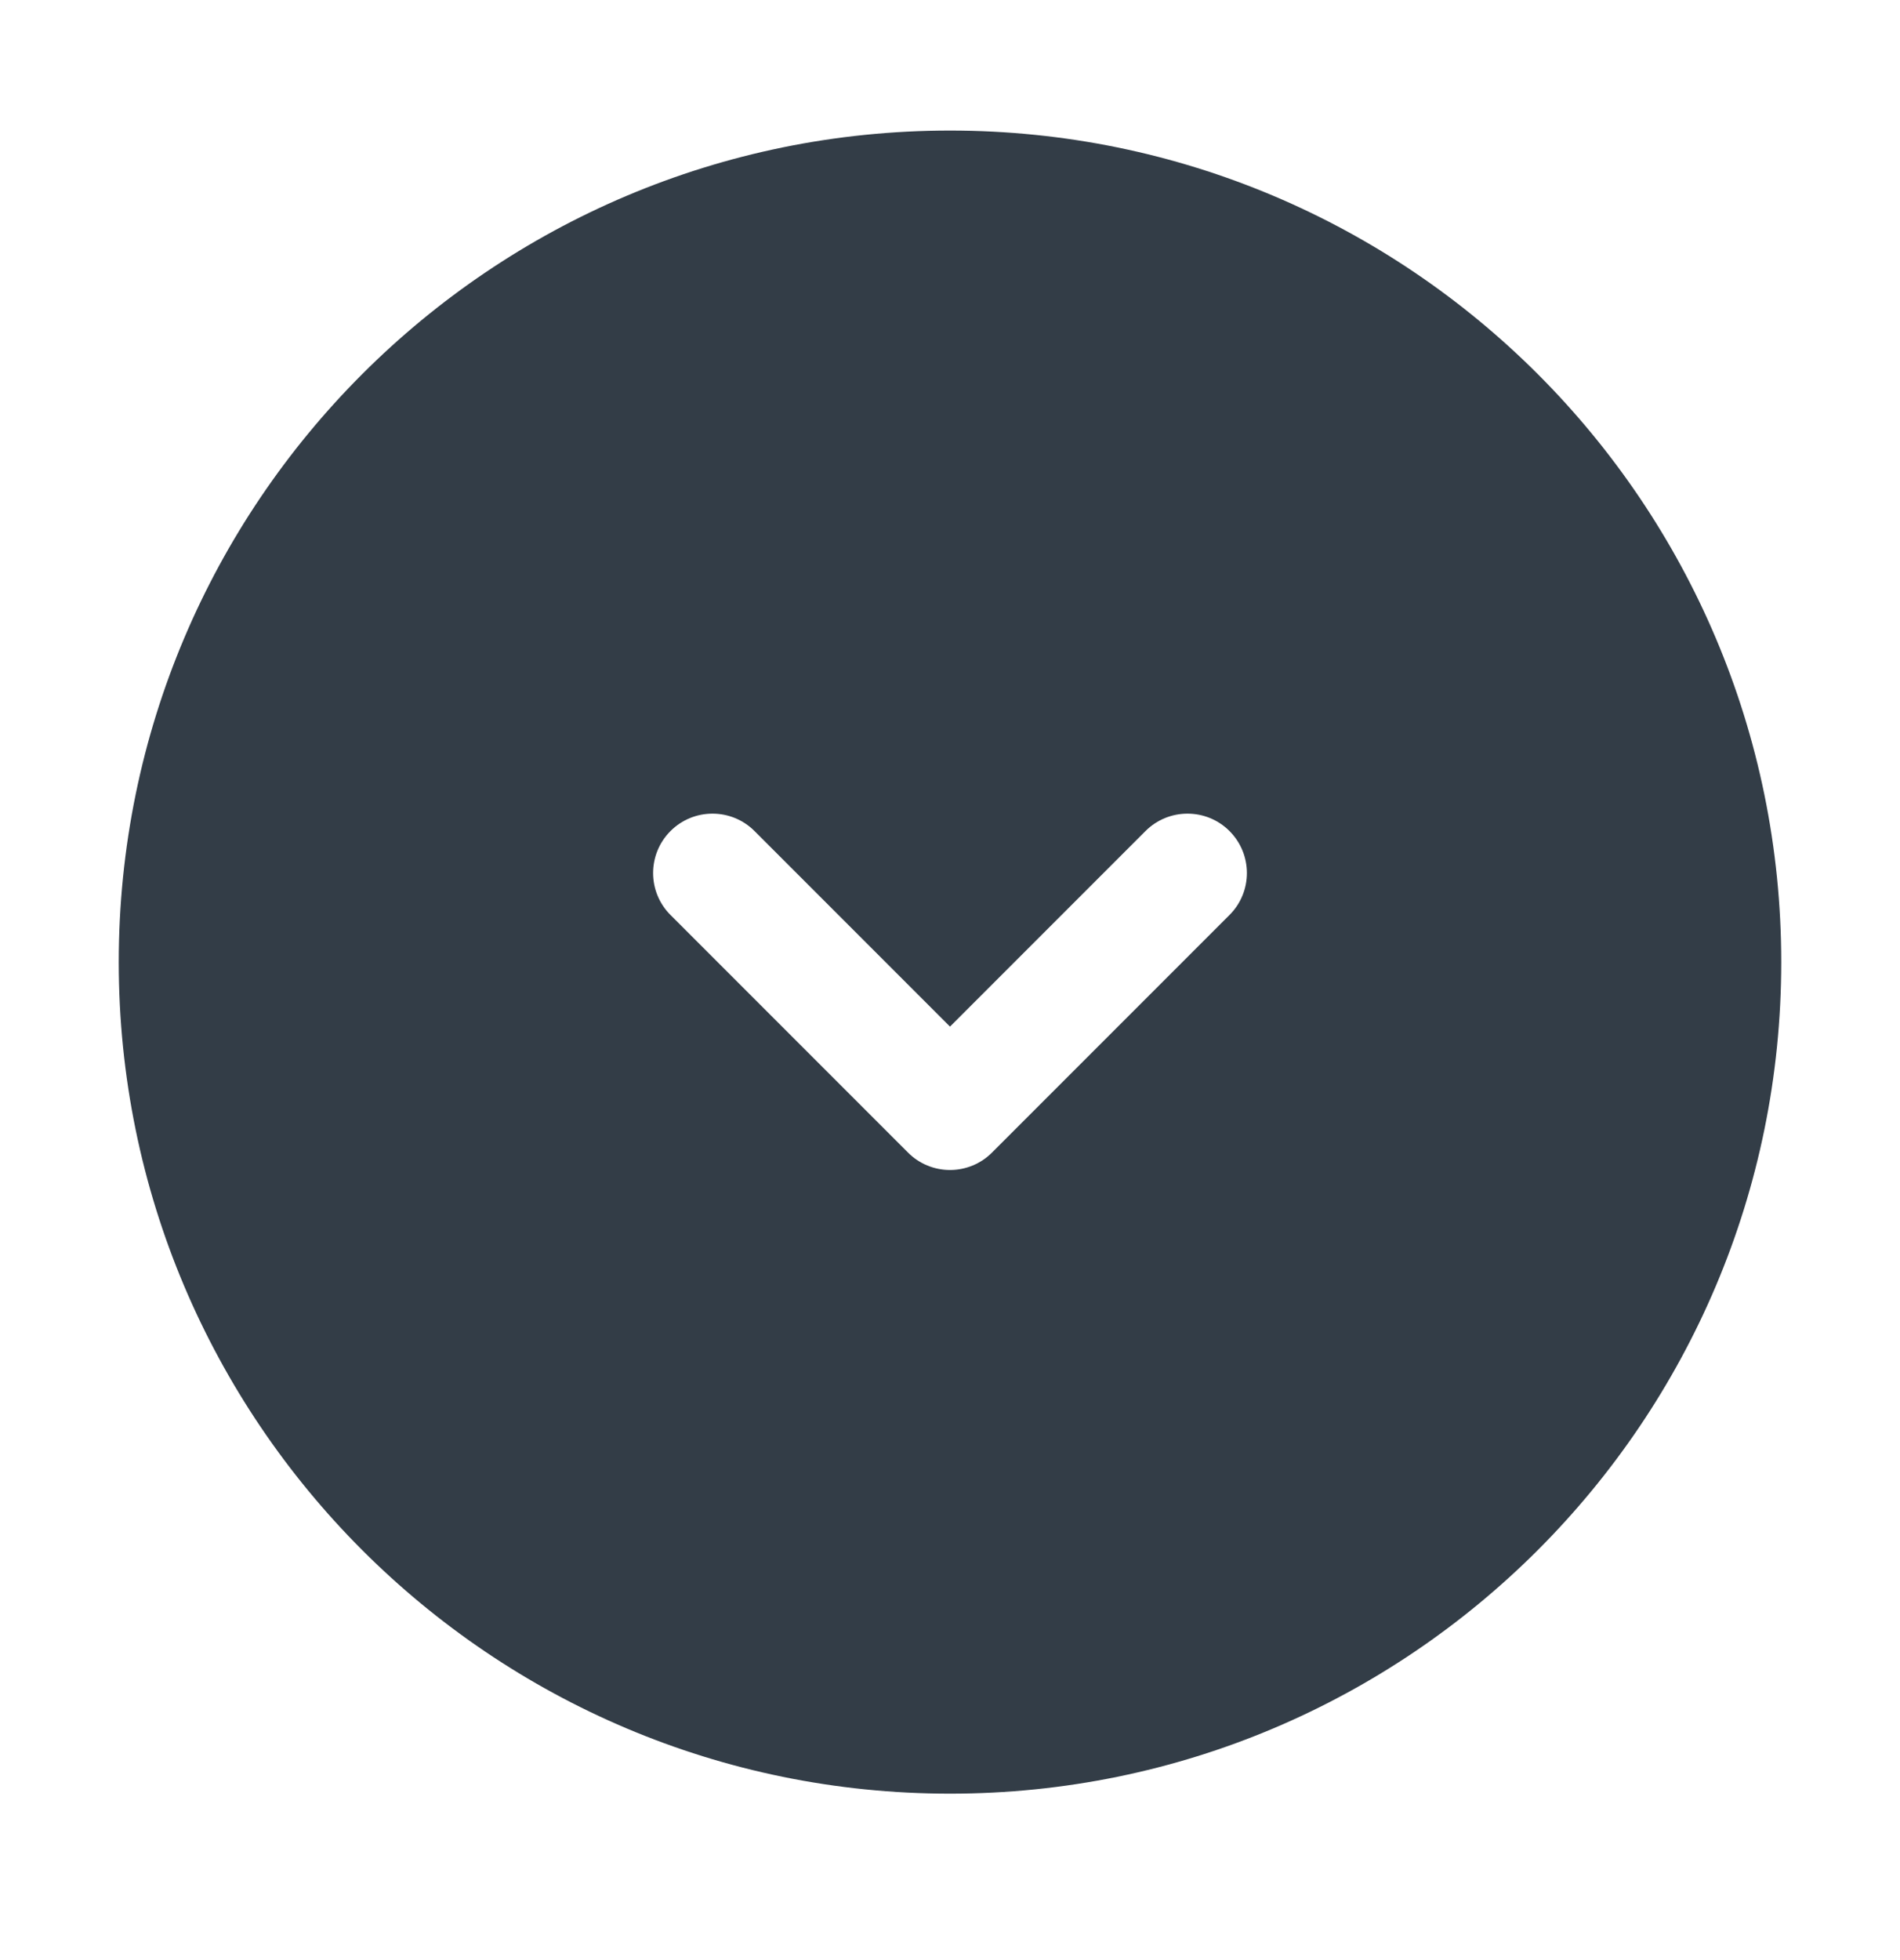 <svg xmlns="http://www.w3.org/2000/svg" width="32" height="33" viewBox="0 0 32 33" fill="none">
  <path fill-rule="evenodd" clip-rule="evenodd" d="M16 2.198C8.268 2.198 2 8.466 2 16.198C2 23.93 8.268 30.198 16 30.198C23.732 30.198 30 23.93 30 16.198C30 8.466 23.732 2.198 16 2.198ZM12.707 13.991C12.317 13.601 11.683 13.601 11.293 13.991C10.902 14.382 10.902 15.015 11.293 15.405L15.293 19.405C15.48 19.593 15.735 19.698 16 19.698C16.265 19.698 16.52 19.593 16.707 19.405L20.707 15.405C21.098 15.015 21.098 14.382 20.707 13.991C20.317 13.601 19.683 13.601 19.293 13.991L16 17.284L12.707 13.991Z" fill="#333D47"/>
</svg>